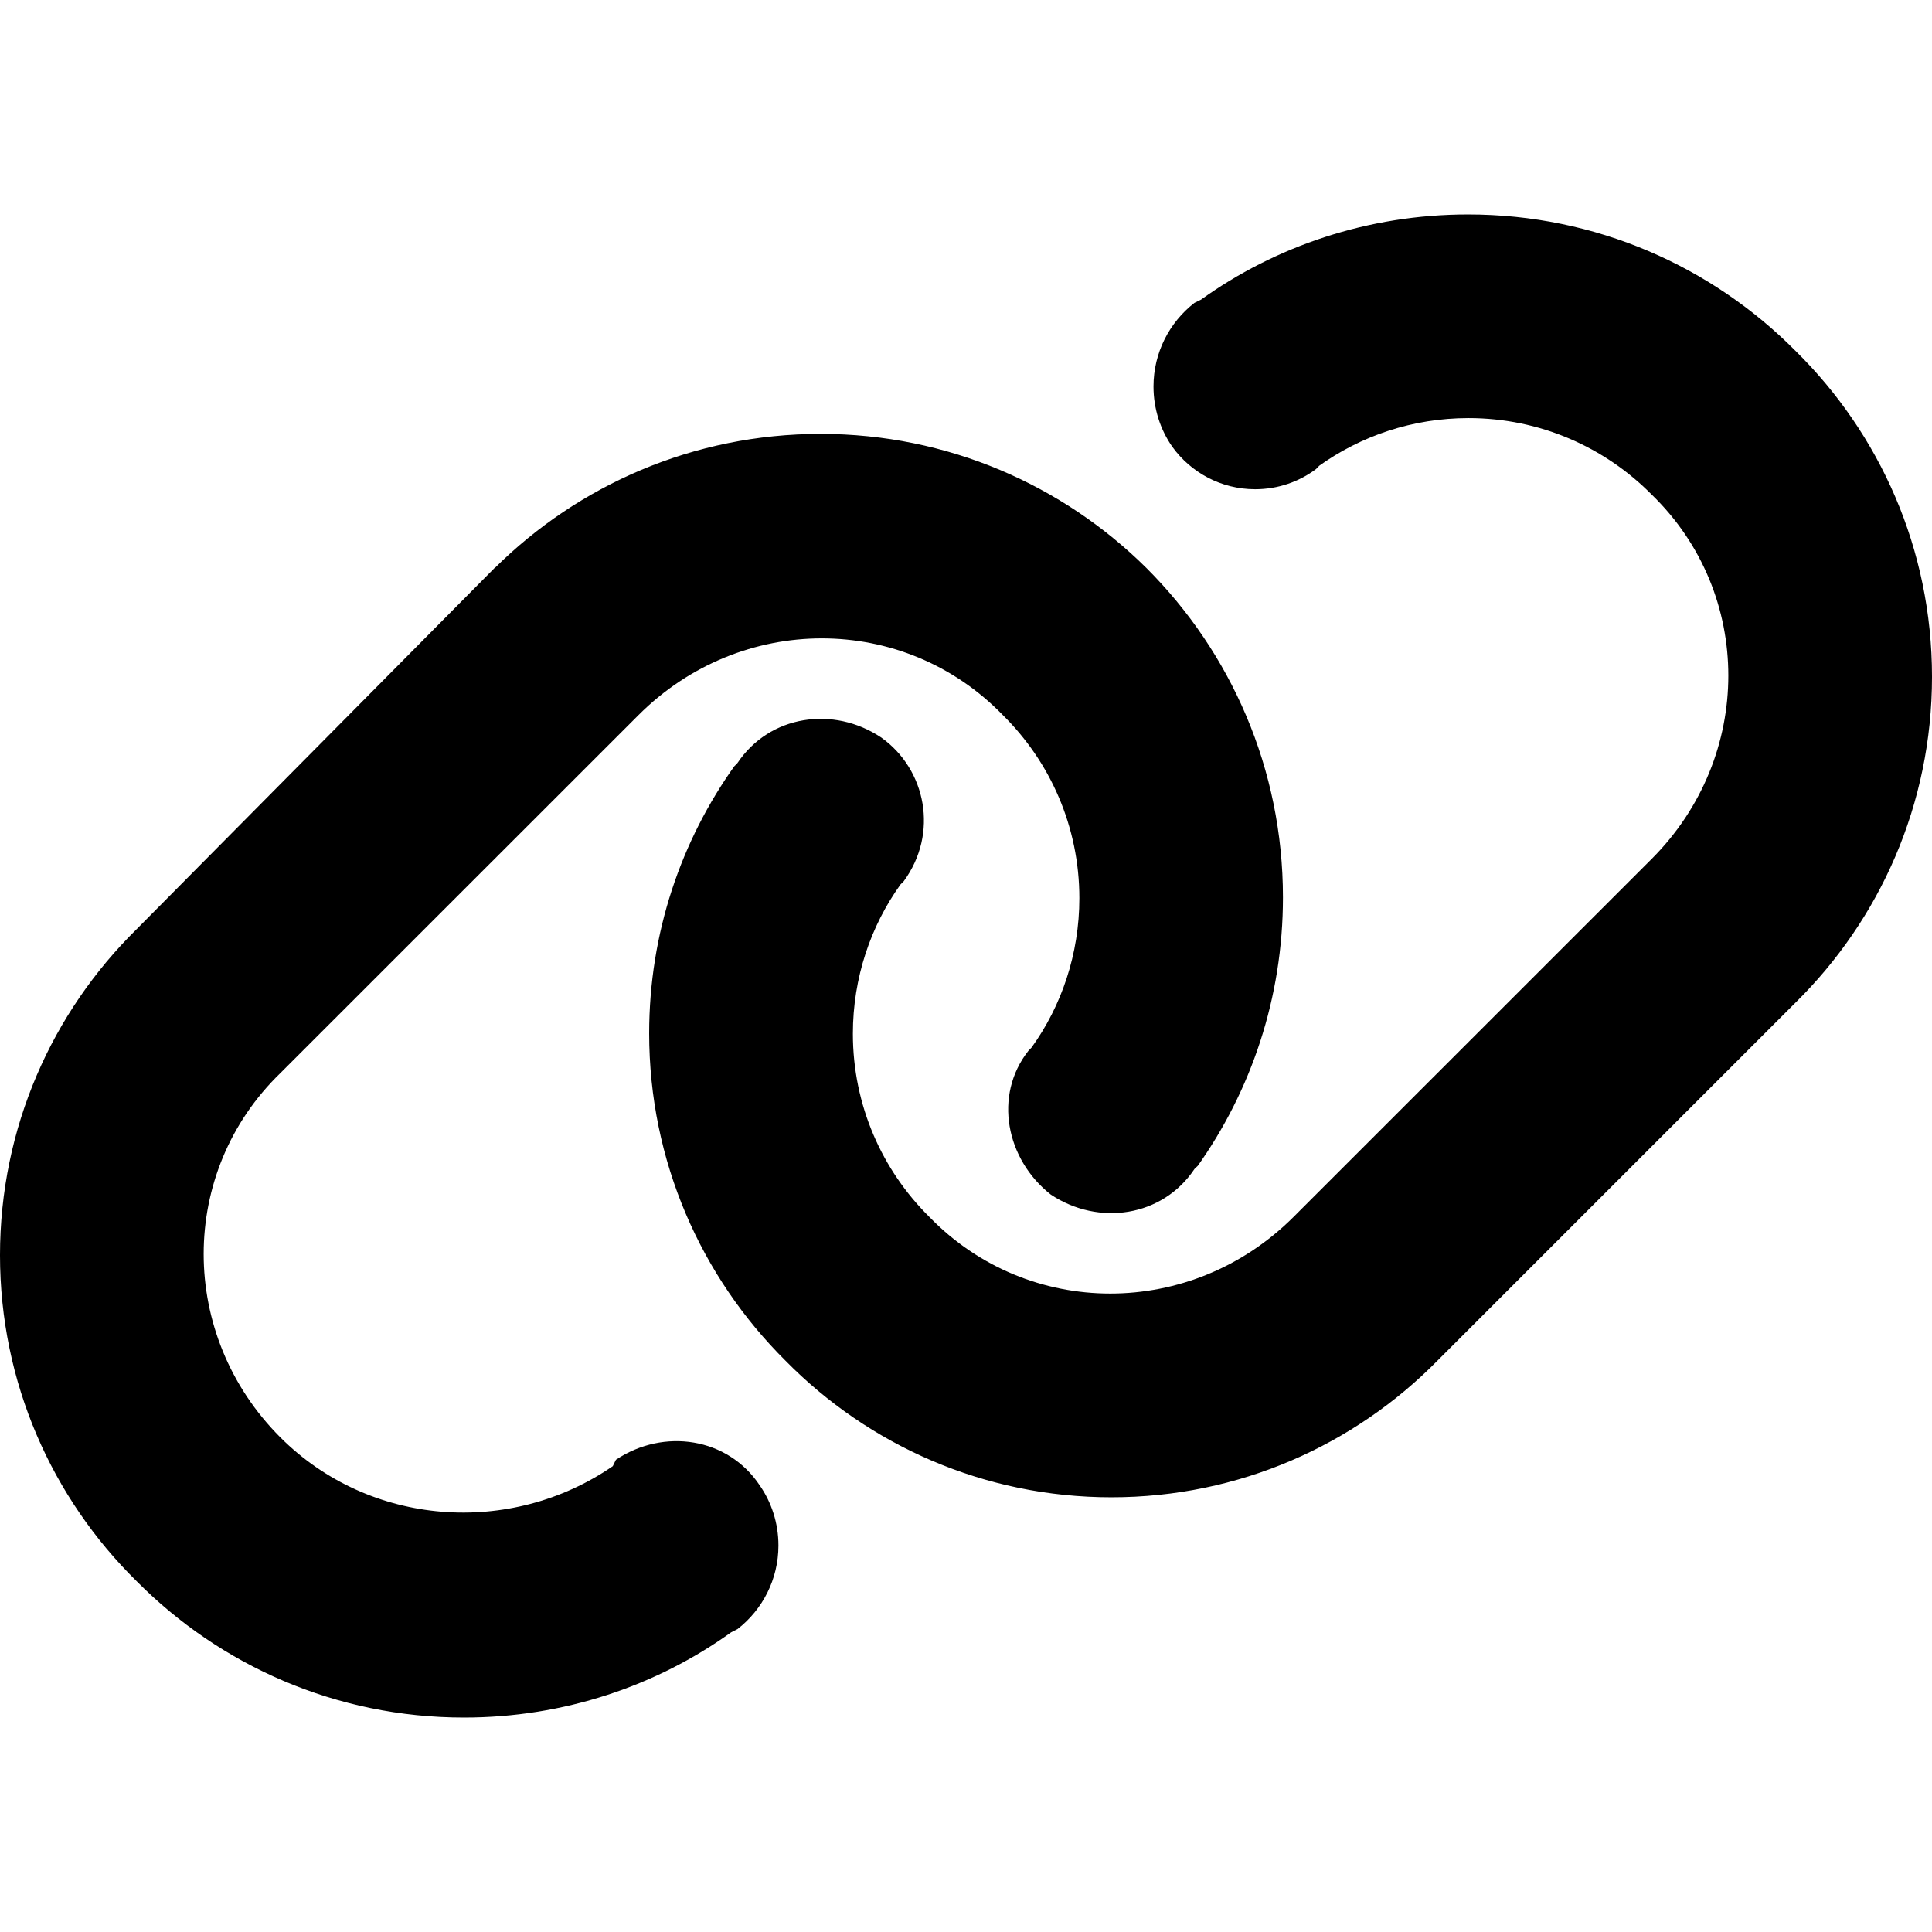 <!-- Generated by IcoMoon.io -->
<svg version="1.1" xmlns="http://www.w3.org/2000/svg" width="1024" height="1024" viewBox="0 0 1024 1024">
<title></title>
<g id="icomoon-ignore">
</g>
<path d="M262.157 301.138c44.324-43.984 105.377-71.165 172.778-71.165s128.454 27.181 172.793 71.181l-0.015-0.015c44.656 44.653 72.277 106.342 72.277 174.482 0 53.313-16.908 102.677-45.655 143.022l0.512-0.756-1.734 1.672c-16.912 25.399-50.799 30.479-76.198 13.567-23.727-18.647-30.479-52.533-11.832-76.198l1.672-1.734c15.833-21.984 25.323-49.458 25.323-79.148 0-37.963-15.514-72.302-40.548-97.023l-0.014-0.014c-52.533-54.206-138.891-54.206-193.097 0l-189.814 189.752c-54.206 52.471-54.206 138.891 0 193.097 47.453 47.391 121.979 52.533 176.184 15.24l1.672-3.408c25.399-16.912 59.286-11.832 76.198 13.567 6.213 8.905 9.927 19.954 9.927 31.872 0 17.966-8.441 33.96-21.574 44.233l-0.123 0.093-3.408 1.734c-39.343 28.232-88.467 45.146-141.542 45.146-67.842 0-129.229-27.636-173.518-72.265l-0.015-0.015c-44.705-43.992-72.406-105.15-72.406-172.778s27.7-128.785 72.374-172.746l0.032-0.032 189.69-191.424zM761.905 721.156c-43.996 44.724-105.165 72.438-172.809 72.438s-128.814-27.713-172.777-72.405l-0.032-0.033c-44.607-44.298-72.218-105.661-72.218-173.472 0-53.075 16.914-102.2 45.647-142.277l-0.501 0.735 1.672-1.734c16.974-25.399 50.799-30.479 76.198-13.505 23.788 16.912 30.541 50.799 11.894 76.198l-1.672 1.672c-15.799 21.989-25.266 49.452-25.266 79.126 0 37.958 15.49 72.3 40.494 97.046l0.012 0.012c52.533 54.206 138.891 54.206 193.097 0l189.752-189.69c54.206-54.206 54.206-140.625 0-193.159-24.758-25.015-59.1-40.506-97.058-40.506-29.675 0-57.139 9.467-79.536 25.544l0.408-0.279-1.672 1.734c-8.896 6.681-20.124 10.698-32.291 10.698-18.051 0-34.036-8.843-43.86-22.434l-0.109-0.159c-6.2-8.899-9.906-19.936-9.906-31.84 0-17.984 8.458-33.993 21.614-44.264l0.124-0.093 3.408-1.672c39.35-28.248 88.488-45.172 141.578-45.172 67.824 0 129.197 27.621 173.483 72.23l0.015 0.015c44.705 43.992 72.406 105.15 72.406 172.778s-27.7 128.785-72.374 172.746l-189.784 189.784z"></path>
</svg>
